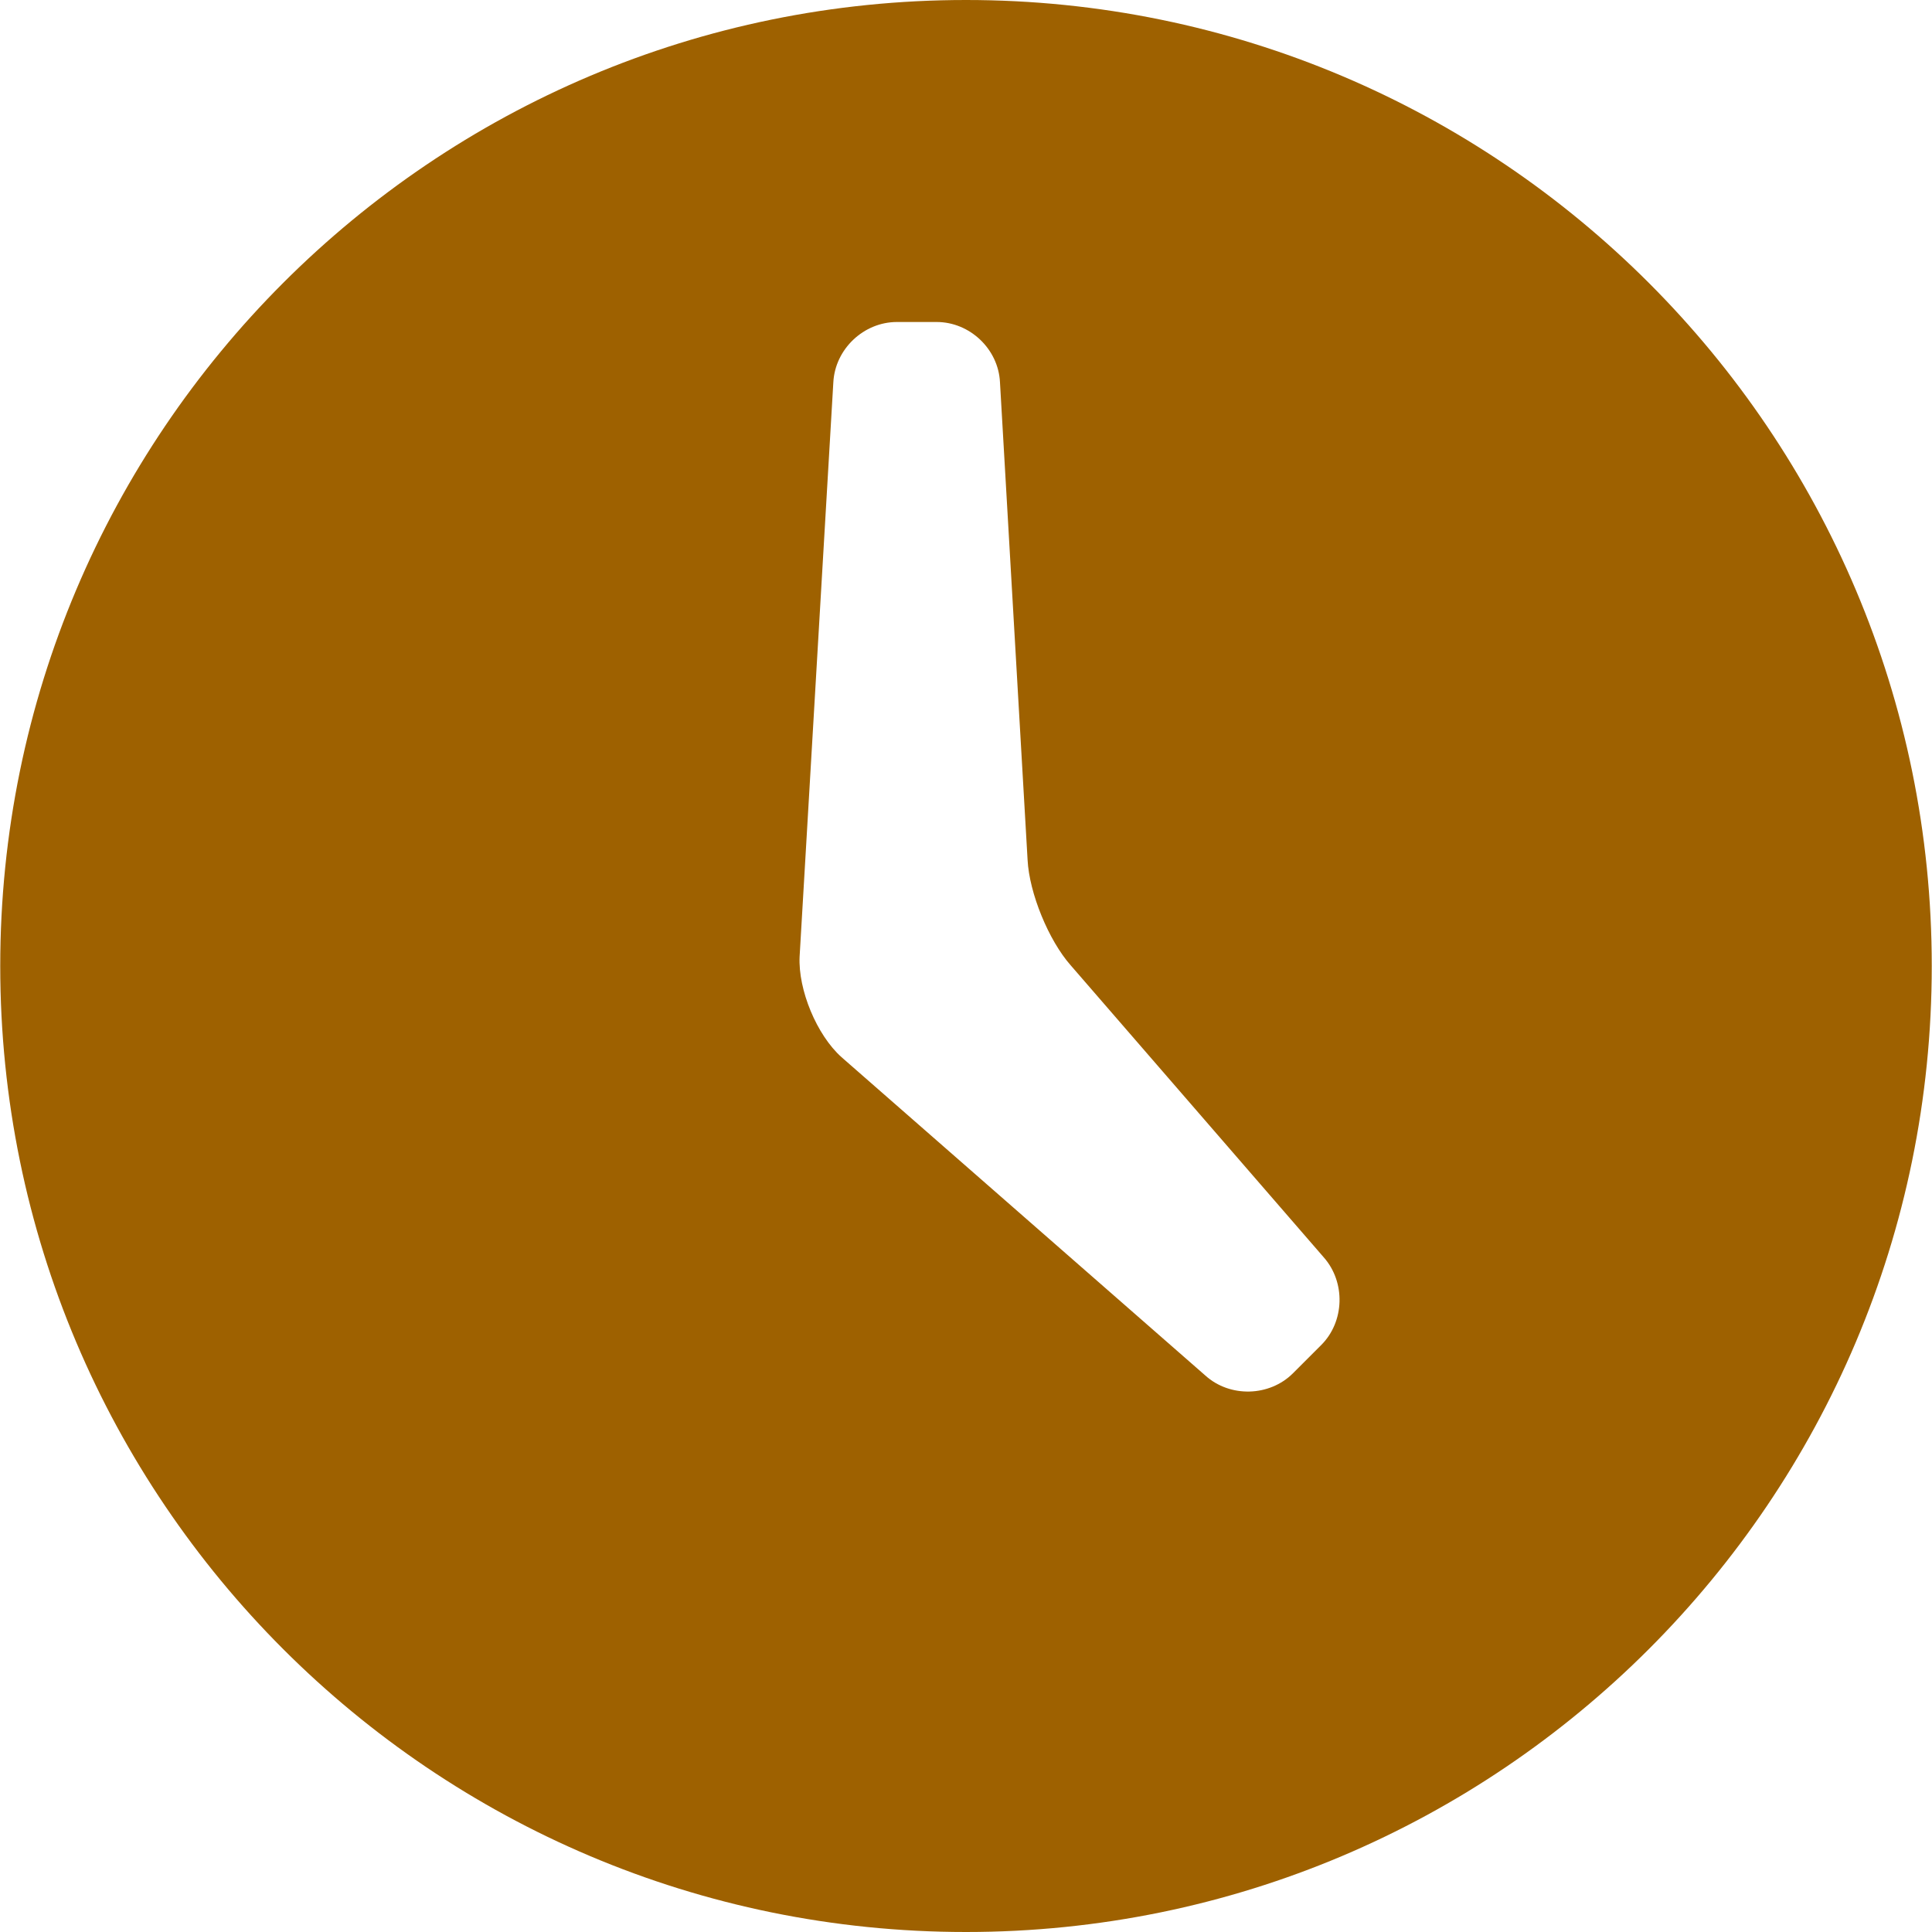 <svg height="16" width="16" viewBox="0 0 24 24" fill="#9e6100" xmlns="http://www.w3.org/2000/svg">
  <path clip-rule="evenodd" d="m12 0c-6.625 0-11.997 5.373-11.997 12s5.372 12 11.997 12c6.626 0 11.997-5.373 11.997-12s-5.371-12-11.997-12zm4.412 16.709-.35.35c-.291.291-.782.305-1.088.029l-4.52-3.955c-.308-.275-.541-.838-.521-1.25l.419-7.134c.022-.413.377-.749.79-.749h.493c.413 0 .767.336.787.748l.343 5.934c.021.413.262 1 .535 1.309l3.144 3.628c.273.309.26.799-.032 1.09z" fill-rule="evenodd"/>
</svg>